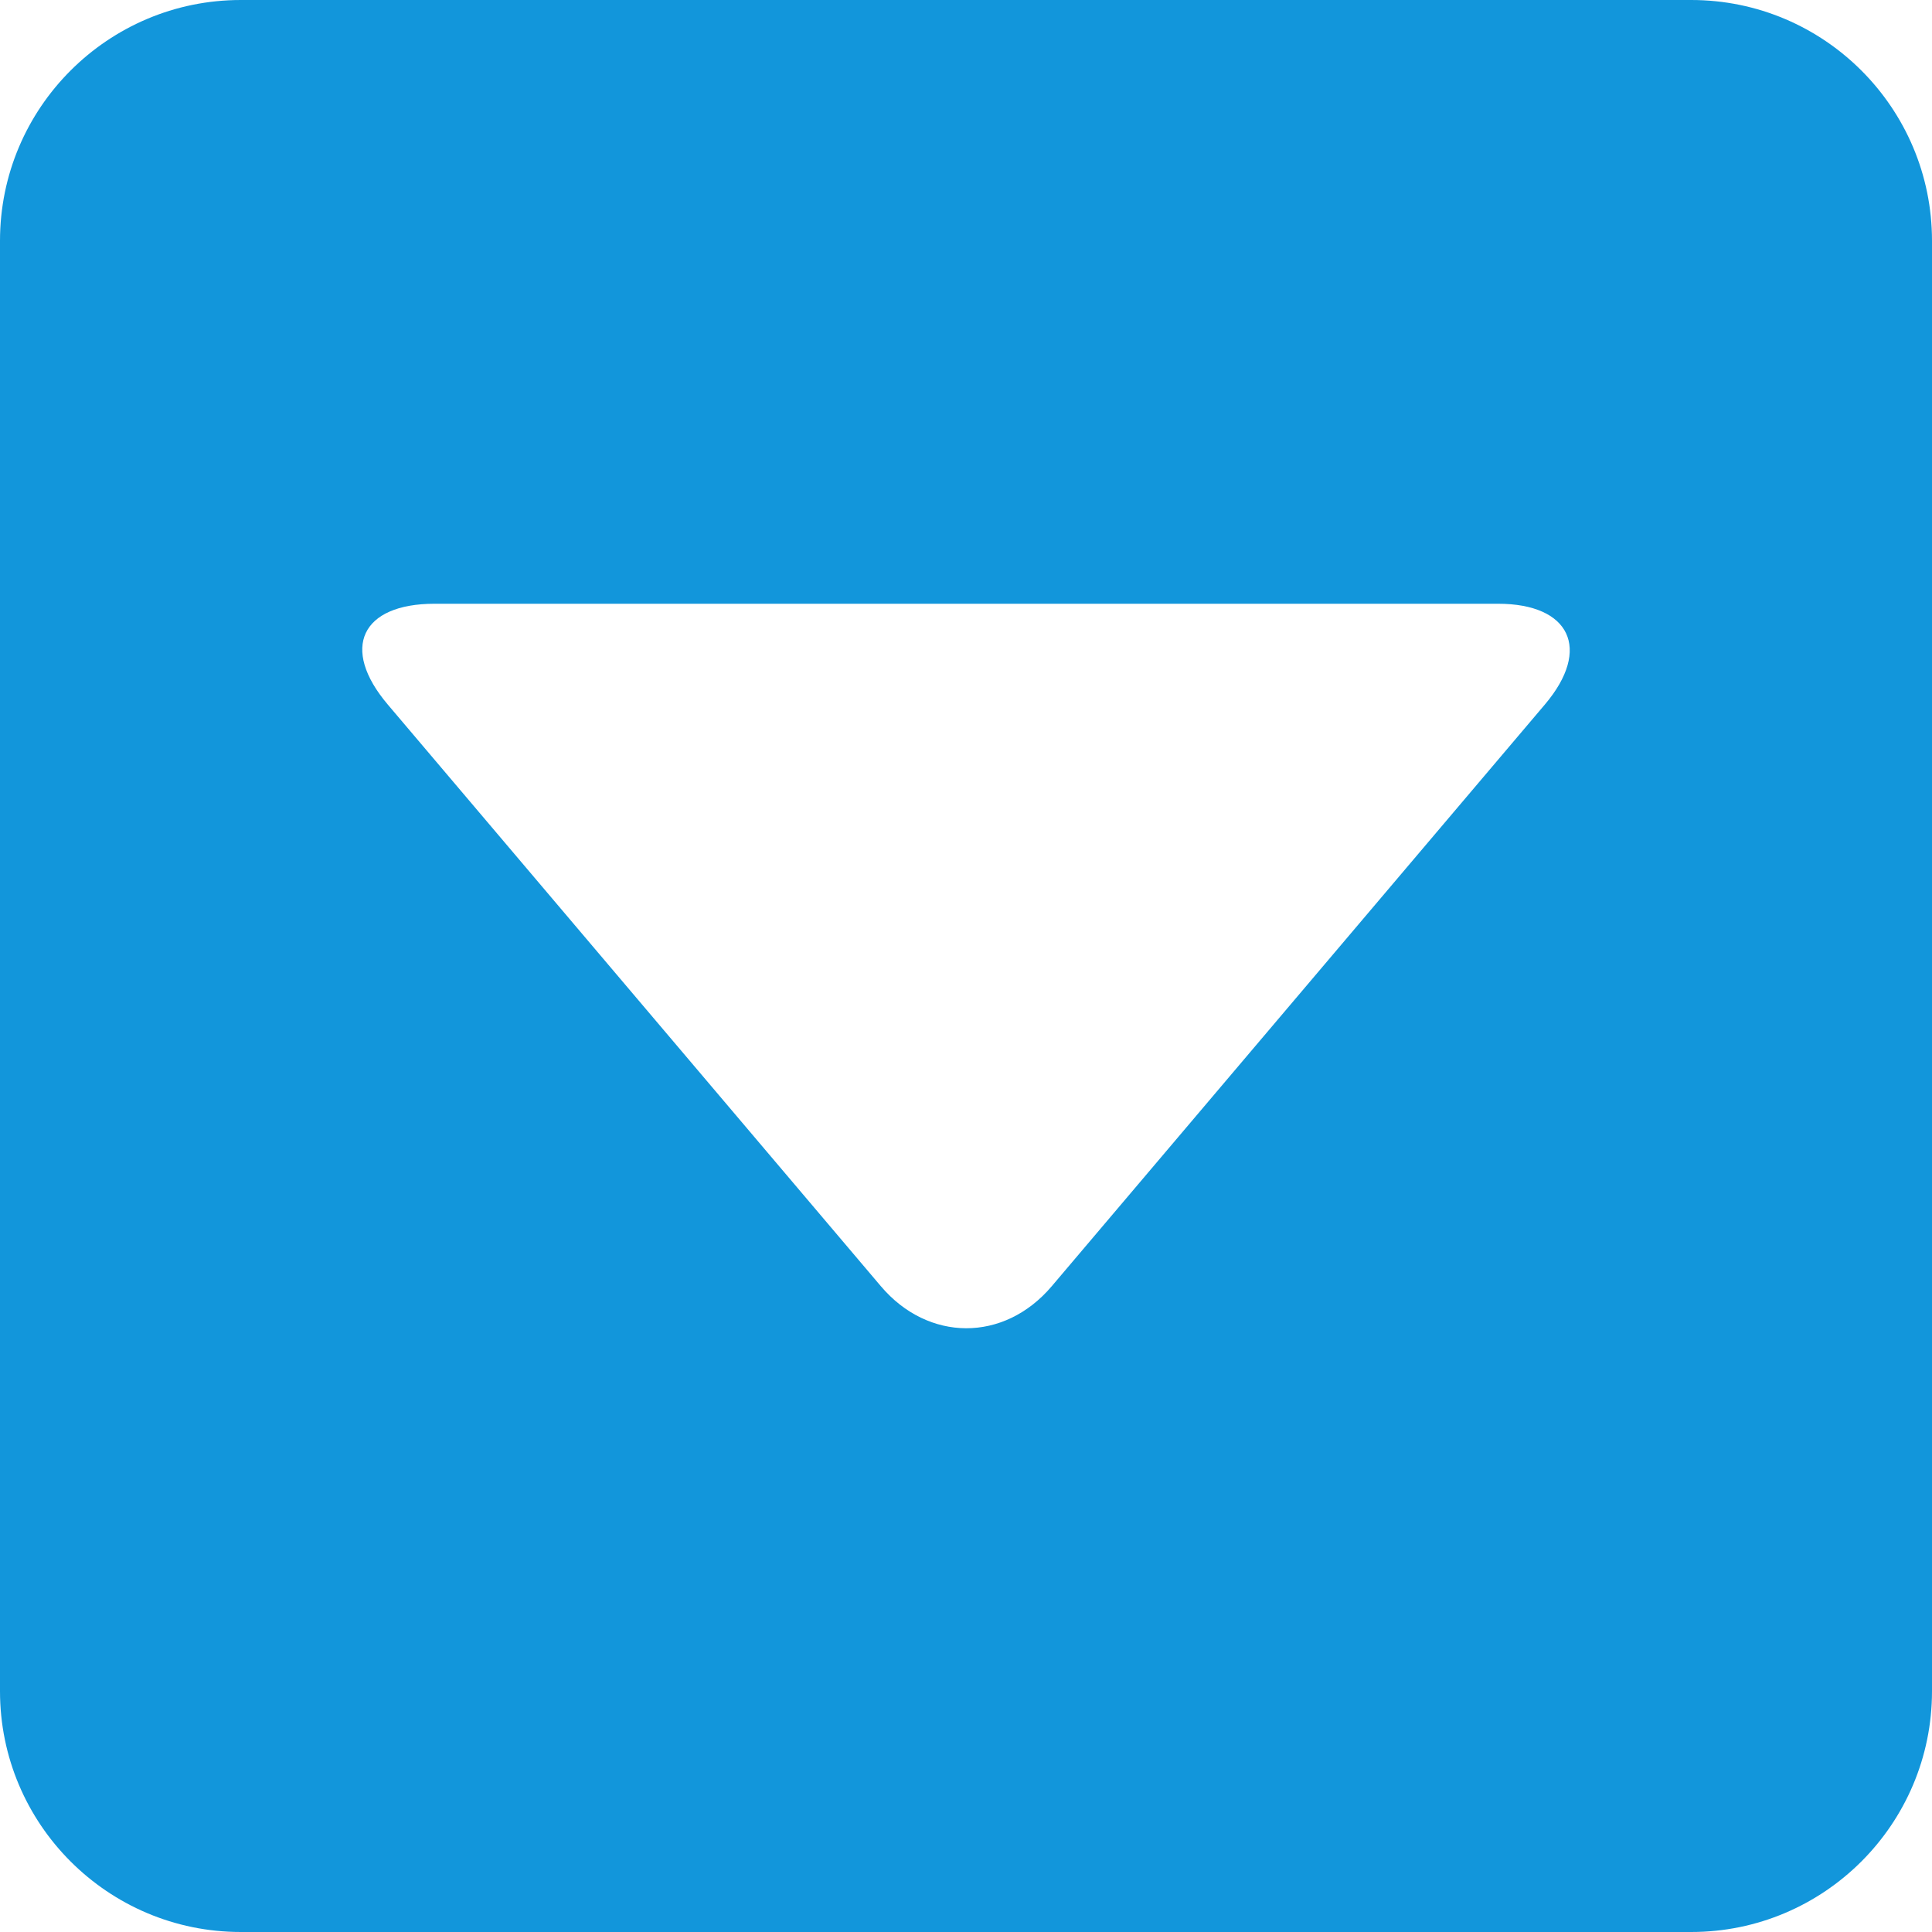<?xml version="1.0" standalone="no"?><!DOCTYPE svg PUBLIC "-//W3C//DTD SVG 1.1//EN" "http://www.w3.org/Graphics/SVG/1.1/DTD/svg11.dtd"><svg t="1543465190610" class="icon" style="" viewBox="0 0 1024 1024" version="1.1" xmlns="http://www.w3.org/2000/svg" p-id="1212" xmlns:xlink="http://www.w3.org/1999/xlink" width="200" height="200"><defs><style type="text/css"></style></defs><path d="M0 127.62C0 57.137 57.249 0 127.62 0L896.38 0C966.863 0 1024 57.249 1024 127.62L1024 896.38C1024 966.863 966.751 1024 896.38 1024L127.62 1024C57.137 1024 0 966.751 0 896.38L0 127.62ZM466.877 681.718C491.888 711.223 532.094 711.631 557.452 681.718L818.803 373.422C843.814 343.918 832.018 320 794.029 320L230.299 320C191.606 320 180.168 343.509 205.526 373.422L466.877 681.718Z" p-id="1213" fill="#1296db"></path></svg>